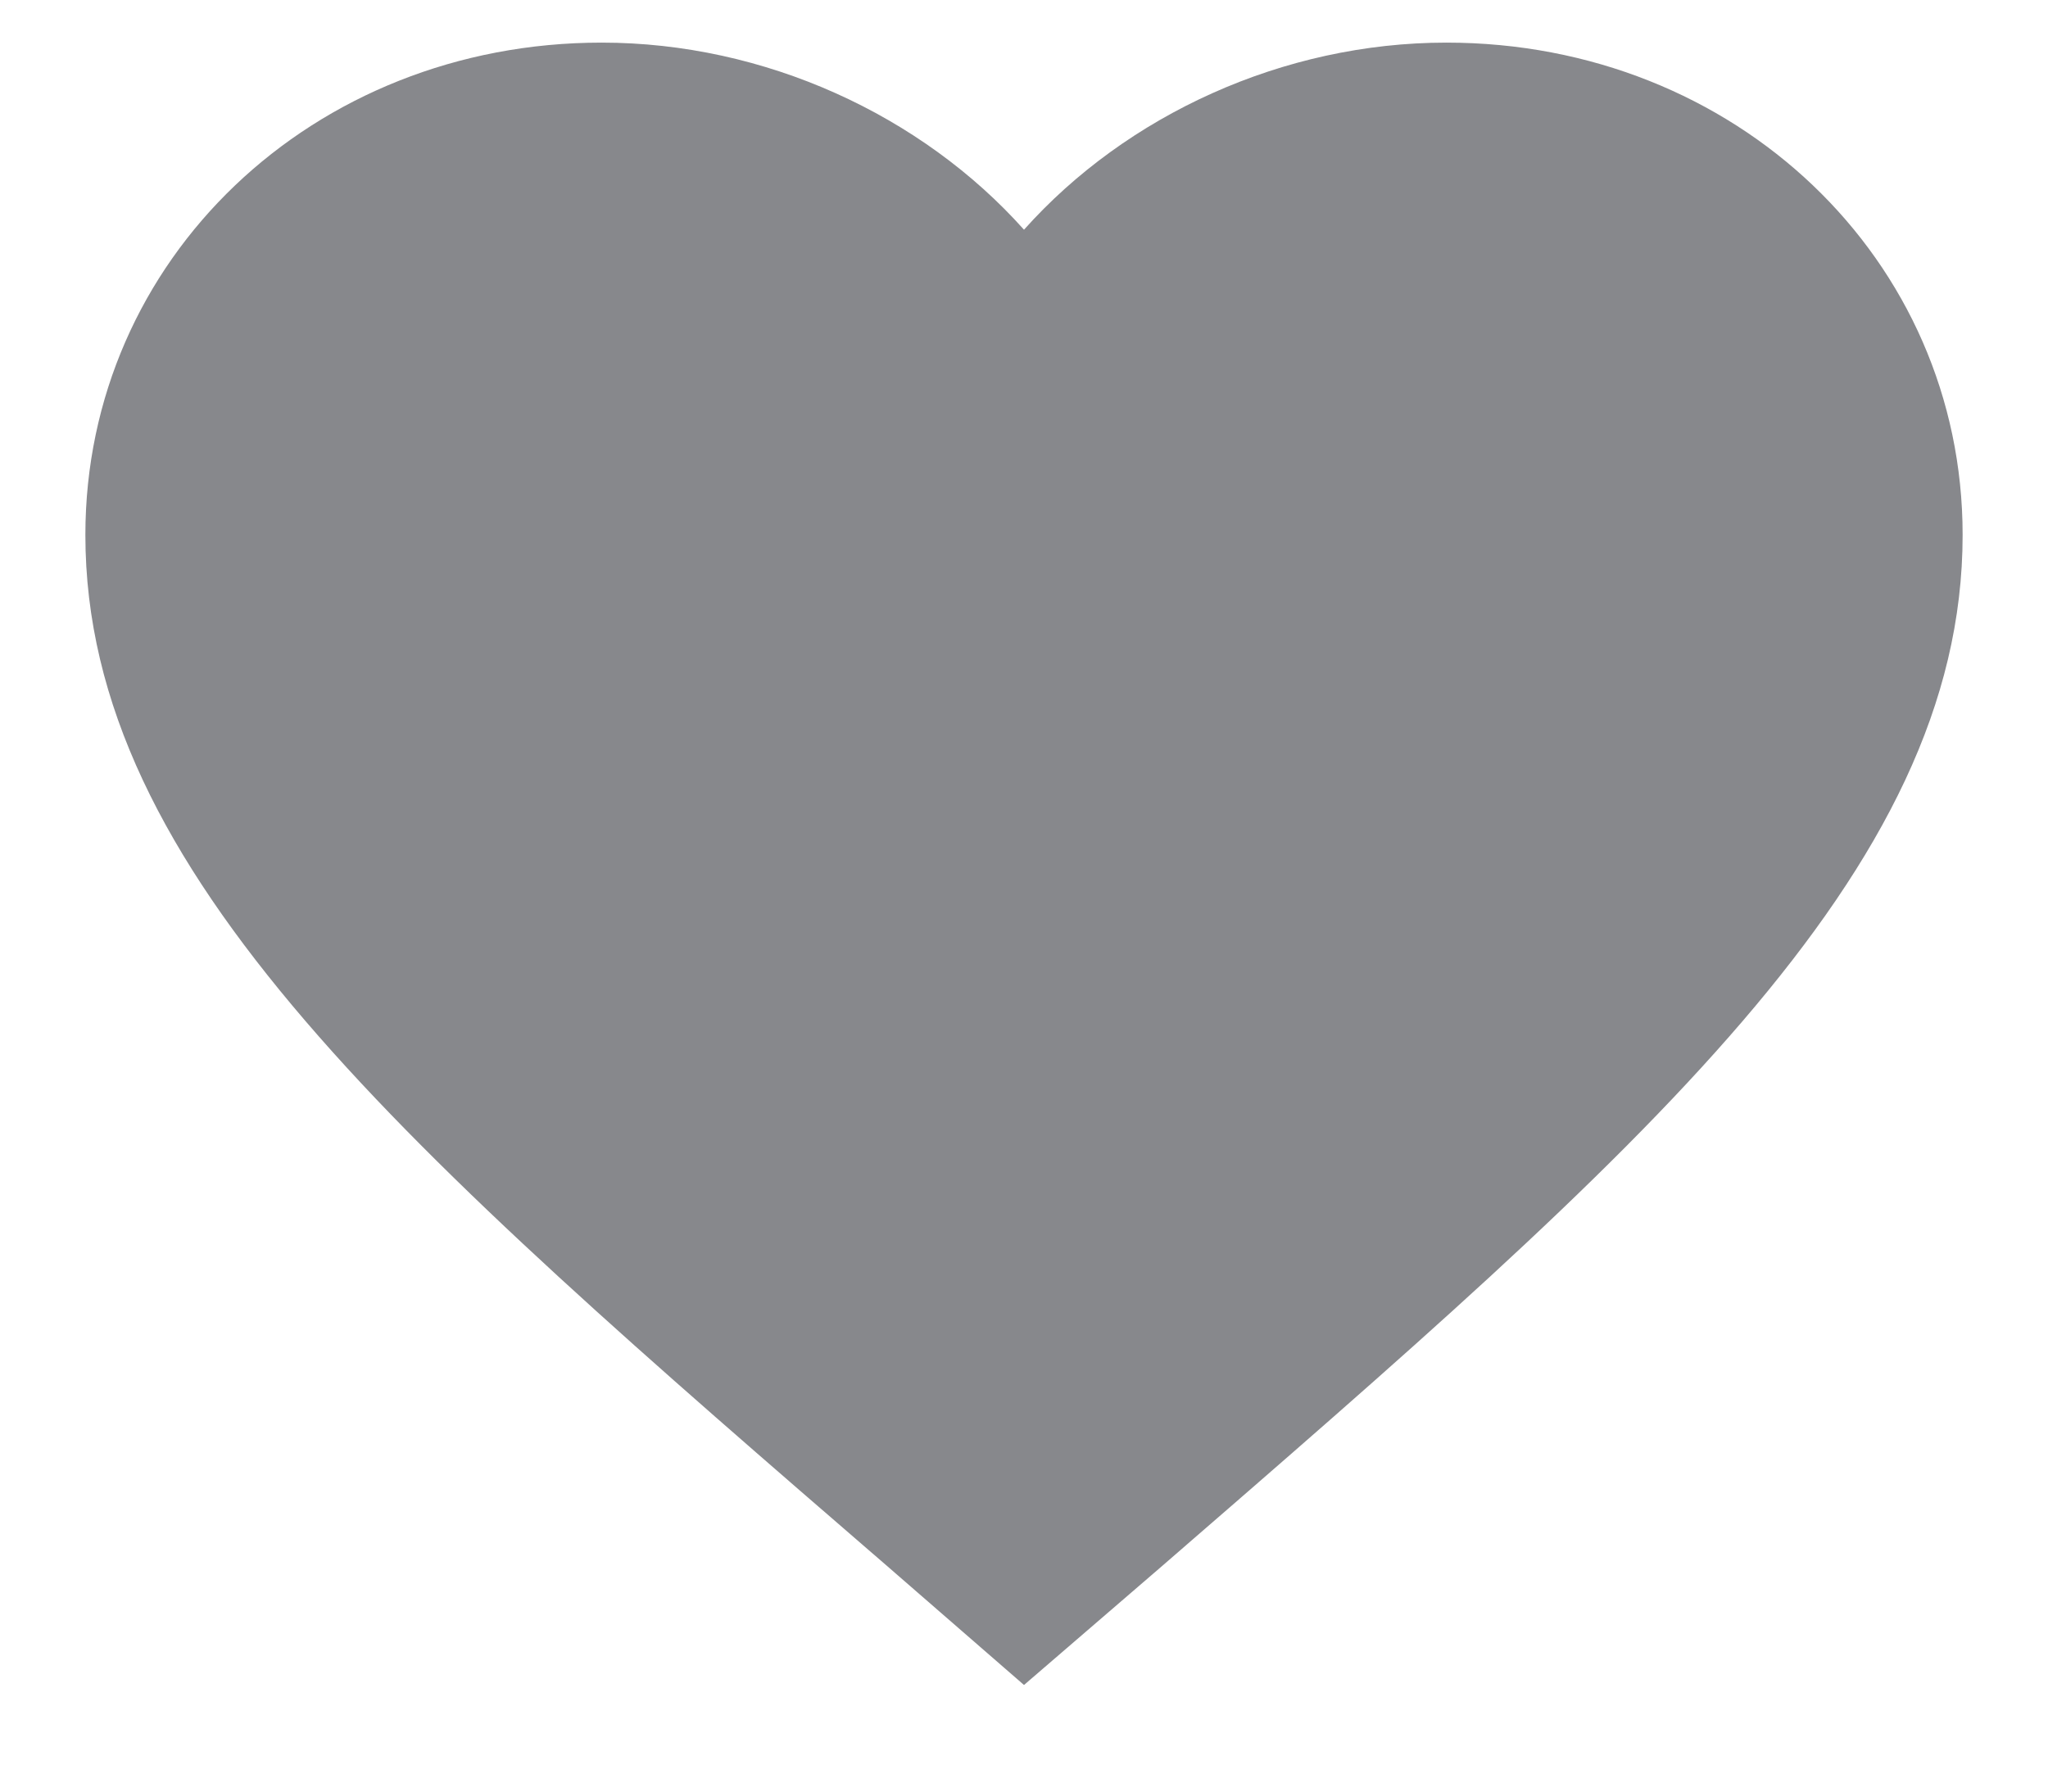 <svg width="16" height="14" viewBox="0 0 16 14" fill="none" xmlns="http://www.w3.org/2000/svg">
<path fill-rule="evenodd" clip-rule="evenodd" d="M8 13.167L6.937 12.243C3.16 8.977 0.667 6.823 0.667 4.18C0.667 2.026 2.441 0.333 4.7 0.333C5.976 0.333 7.201 0.9 8 1.795C8.799 0.9 10.024 0.333 11.3 0.333C13.559 0.333 15.333 2.026 15.333 4.18C15.333 6.823 12.84 8.977 9.063 12.251L8 13.167Z" fill="#87888C"/>
</svg>
